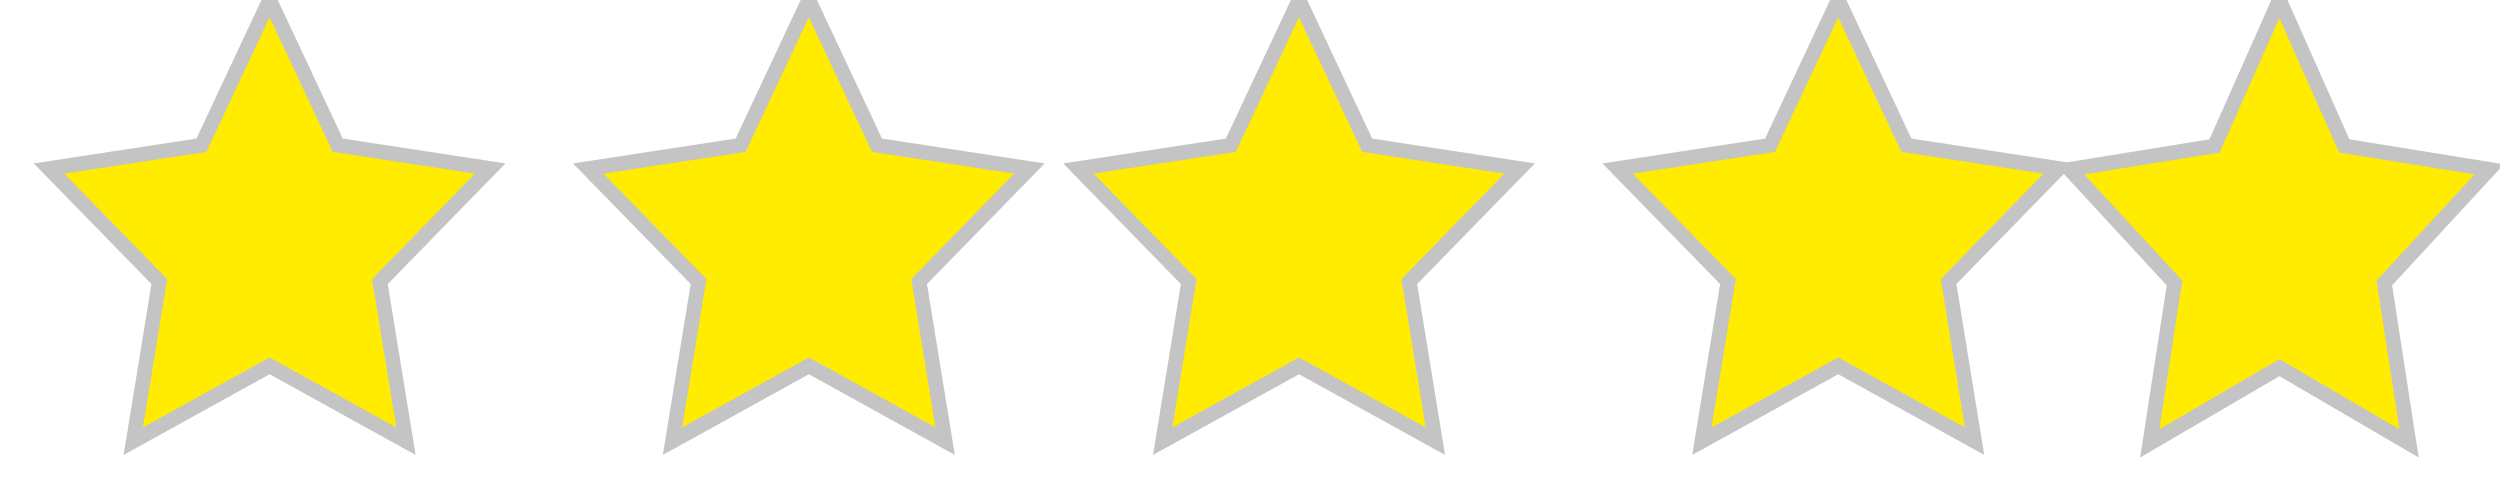 <?xml version="1.0" encoding="UTF-8"?>
<svg width="51px" height="10px" viewBox="0 0 51 10" version="1.1" xmlns="http://www.w3.org/2000/svg" xmlns:xlink="http://www.w3.org/1999/xlink">
    <!-- Generator: Sketch 49.3 (51167) - http://www.bohemiancoding.com/sketch -->
    <title>Stars</title>
    <desc>Created with Sketch.</desc>
    <defs></defs>
    <g id="Page-1" stroke="none" stroke-width="1" fill="none" fill-rule="evenodd">
        <g id="Modal-panier" transform="translate(-751, -440)" fill="#FFEC00" stroke="#C4C4C4" stroke-width="0.3">
            <g id="Modal" transform="translate(444, 380)">
                <g id="Gecko-panier" transform="translate(45, 42)">
                    <g id="Group-4" transform="translate(107, 8)">
                        <g id="Stars" transform="translate(156, 10)">
                            <polygon id="Star" points="4.5 7.463 1.719 9 2.25 5.744 1.66533454e-16 3.438 3.109 2.963 4.5 0 5.891 2.963 9 3.438 6.75 5.744 7.281 9"></polygon>
                            <polygon id="Star" points="25.5 7.463 22.719 9 23.25 5.744 21 3.438 24.109 2.963 25.5 0 26.891 2.963 30 3.438 27.75 5.744 28.281 9"></polygon>
                            <polygon id="Star" points="15.5 7.463 12.719 9 13.25 5.744 11 3.438 14.109 2.963 15.5 0 16.891 2.963 20 3.438 17.75 5.744 18.281 9"></polygon>
                            <polygon id="Star" points="36.5 7.463 33.719 9 34.25 5.744 32 3.438 35.109 2.963 36.5 0 37.891 2.963 41 3.438 38.75 5.744 39.281 9"></polygon>
                            <polygon id="Star" points="45.5 7.5 42.855 9.045 43.36 5.773 41.22 3.455 44.177 2.977 45.5 0 46.823 2.977 49.78 3.455 47.64 5.773 48.145 9.045"></polygon>
                        </g>
                    </g>
                </g>
            </g>
        </g>
    </g>
</svg>
